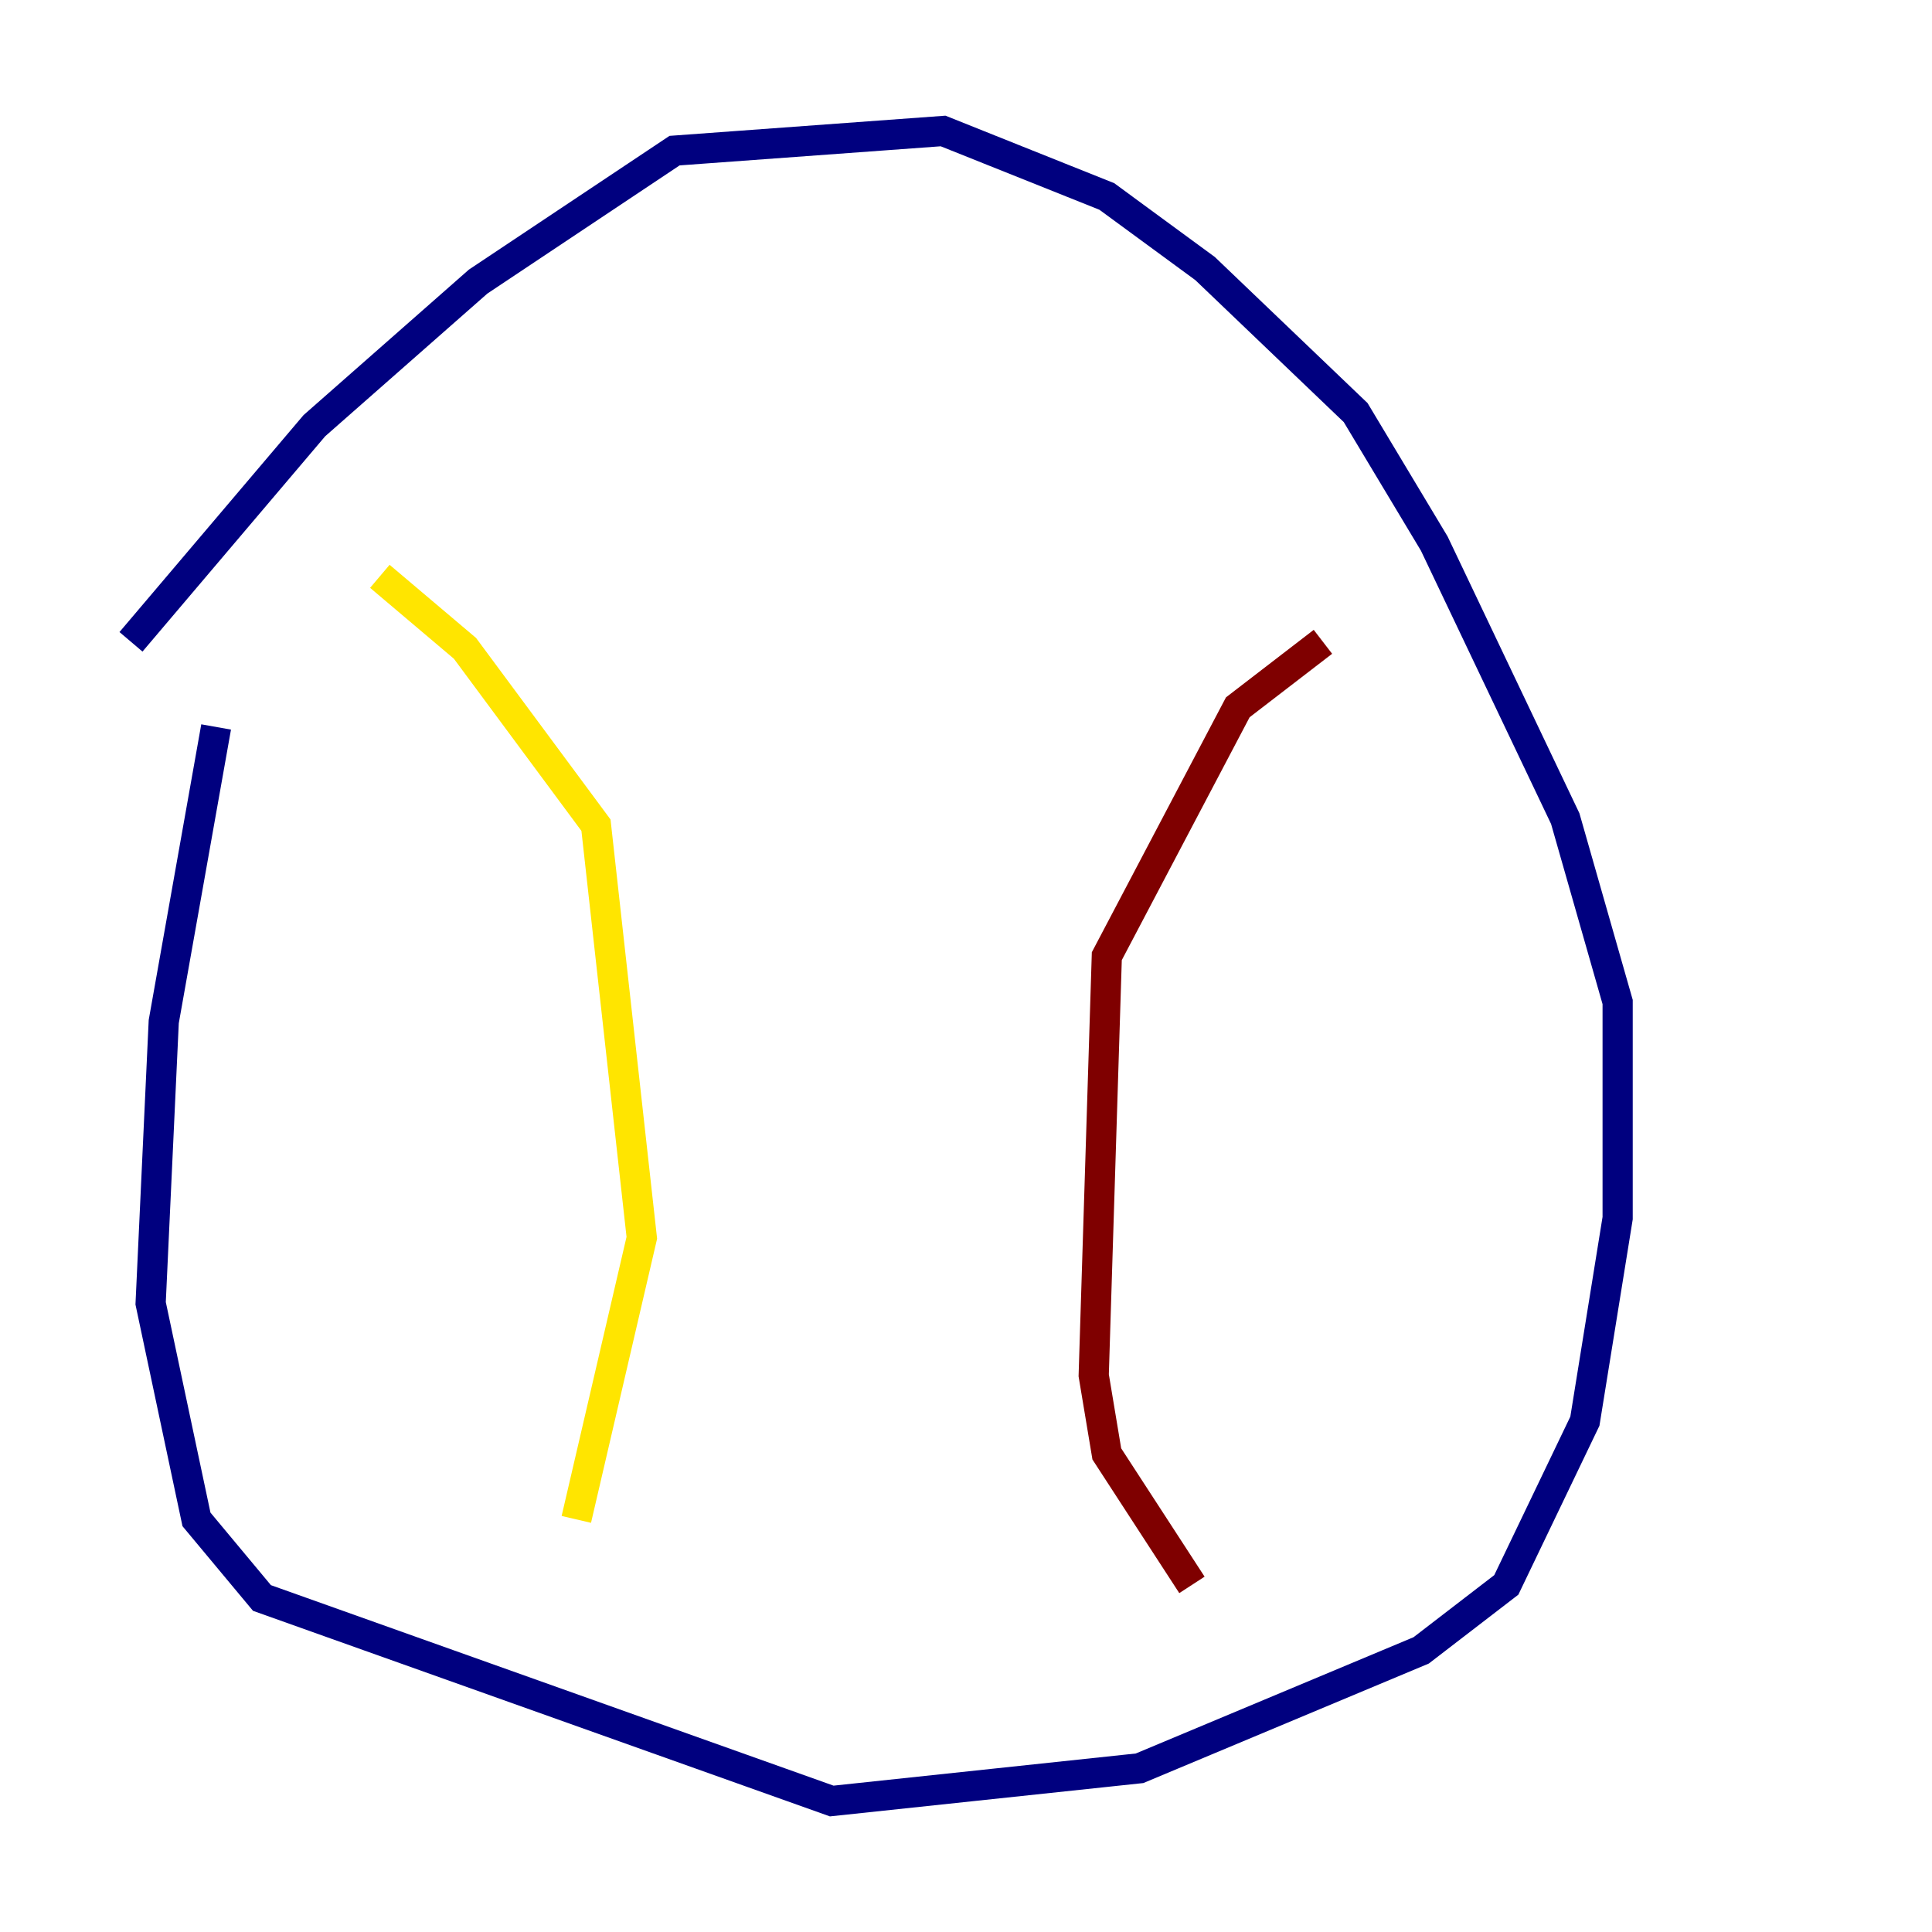 <?xml version="1.0" encoding="utf-8" ?>
<svg baseProfile="tiny" height="128" version="1.2" viewBox="0,0,128,128" width="128" xmlns="http://www.w3.org/2000/svg" xmlns:ev="http://www.w3.org/2001/xml-events" xmlns:xlink="http://www.w3.org/1999/xlink"><defs /><polyline fill="none" points="8.678,42.522 20.827,28.203 31.675,18.658 44.691,9.98 62.481,8.678 73.329,13.017 79.837,17.79 89.817,27.336 95.024,36.014 103.702,54.237 107.173,66.386 107.173,80.705 105.003,94.156 99.797,105.003 94.156,109.342 75.498,117.153 55.105,119.322 17.356,105.871 13.017,100.664 9.98,86.346 10.848,67.688 14.319,48.163" stroke="#00007f" stroke-width="2" /><polyline fill="none" points="27.336,21.695 27.336,21.695" stroke="#00d4ff" stroke-width="2" /><polyline fill="none" points="25.166,38.183 30.807,42.956 39.485,54.671 42.522,82.007 38.183,100.664" stroke="#ffe500" stroke-width="2" /><polyline fill="none" points="87.647,42.522 82.007,46.861 73.329,63.349 72.461,91.119 73.329,96.325 78.969,105.003" stroke="#7f0000" stroke-width="2" /></svg>